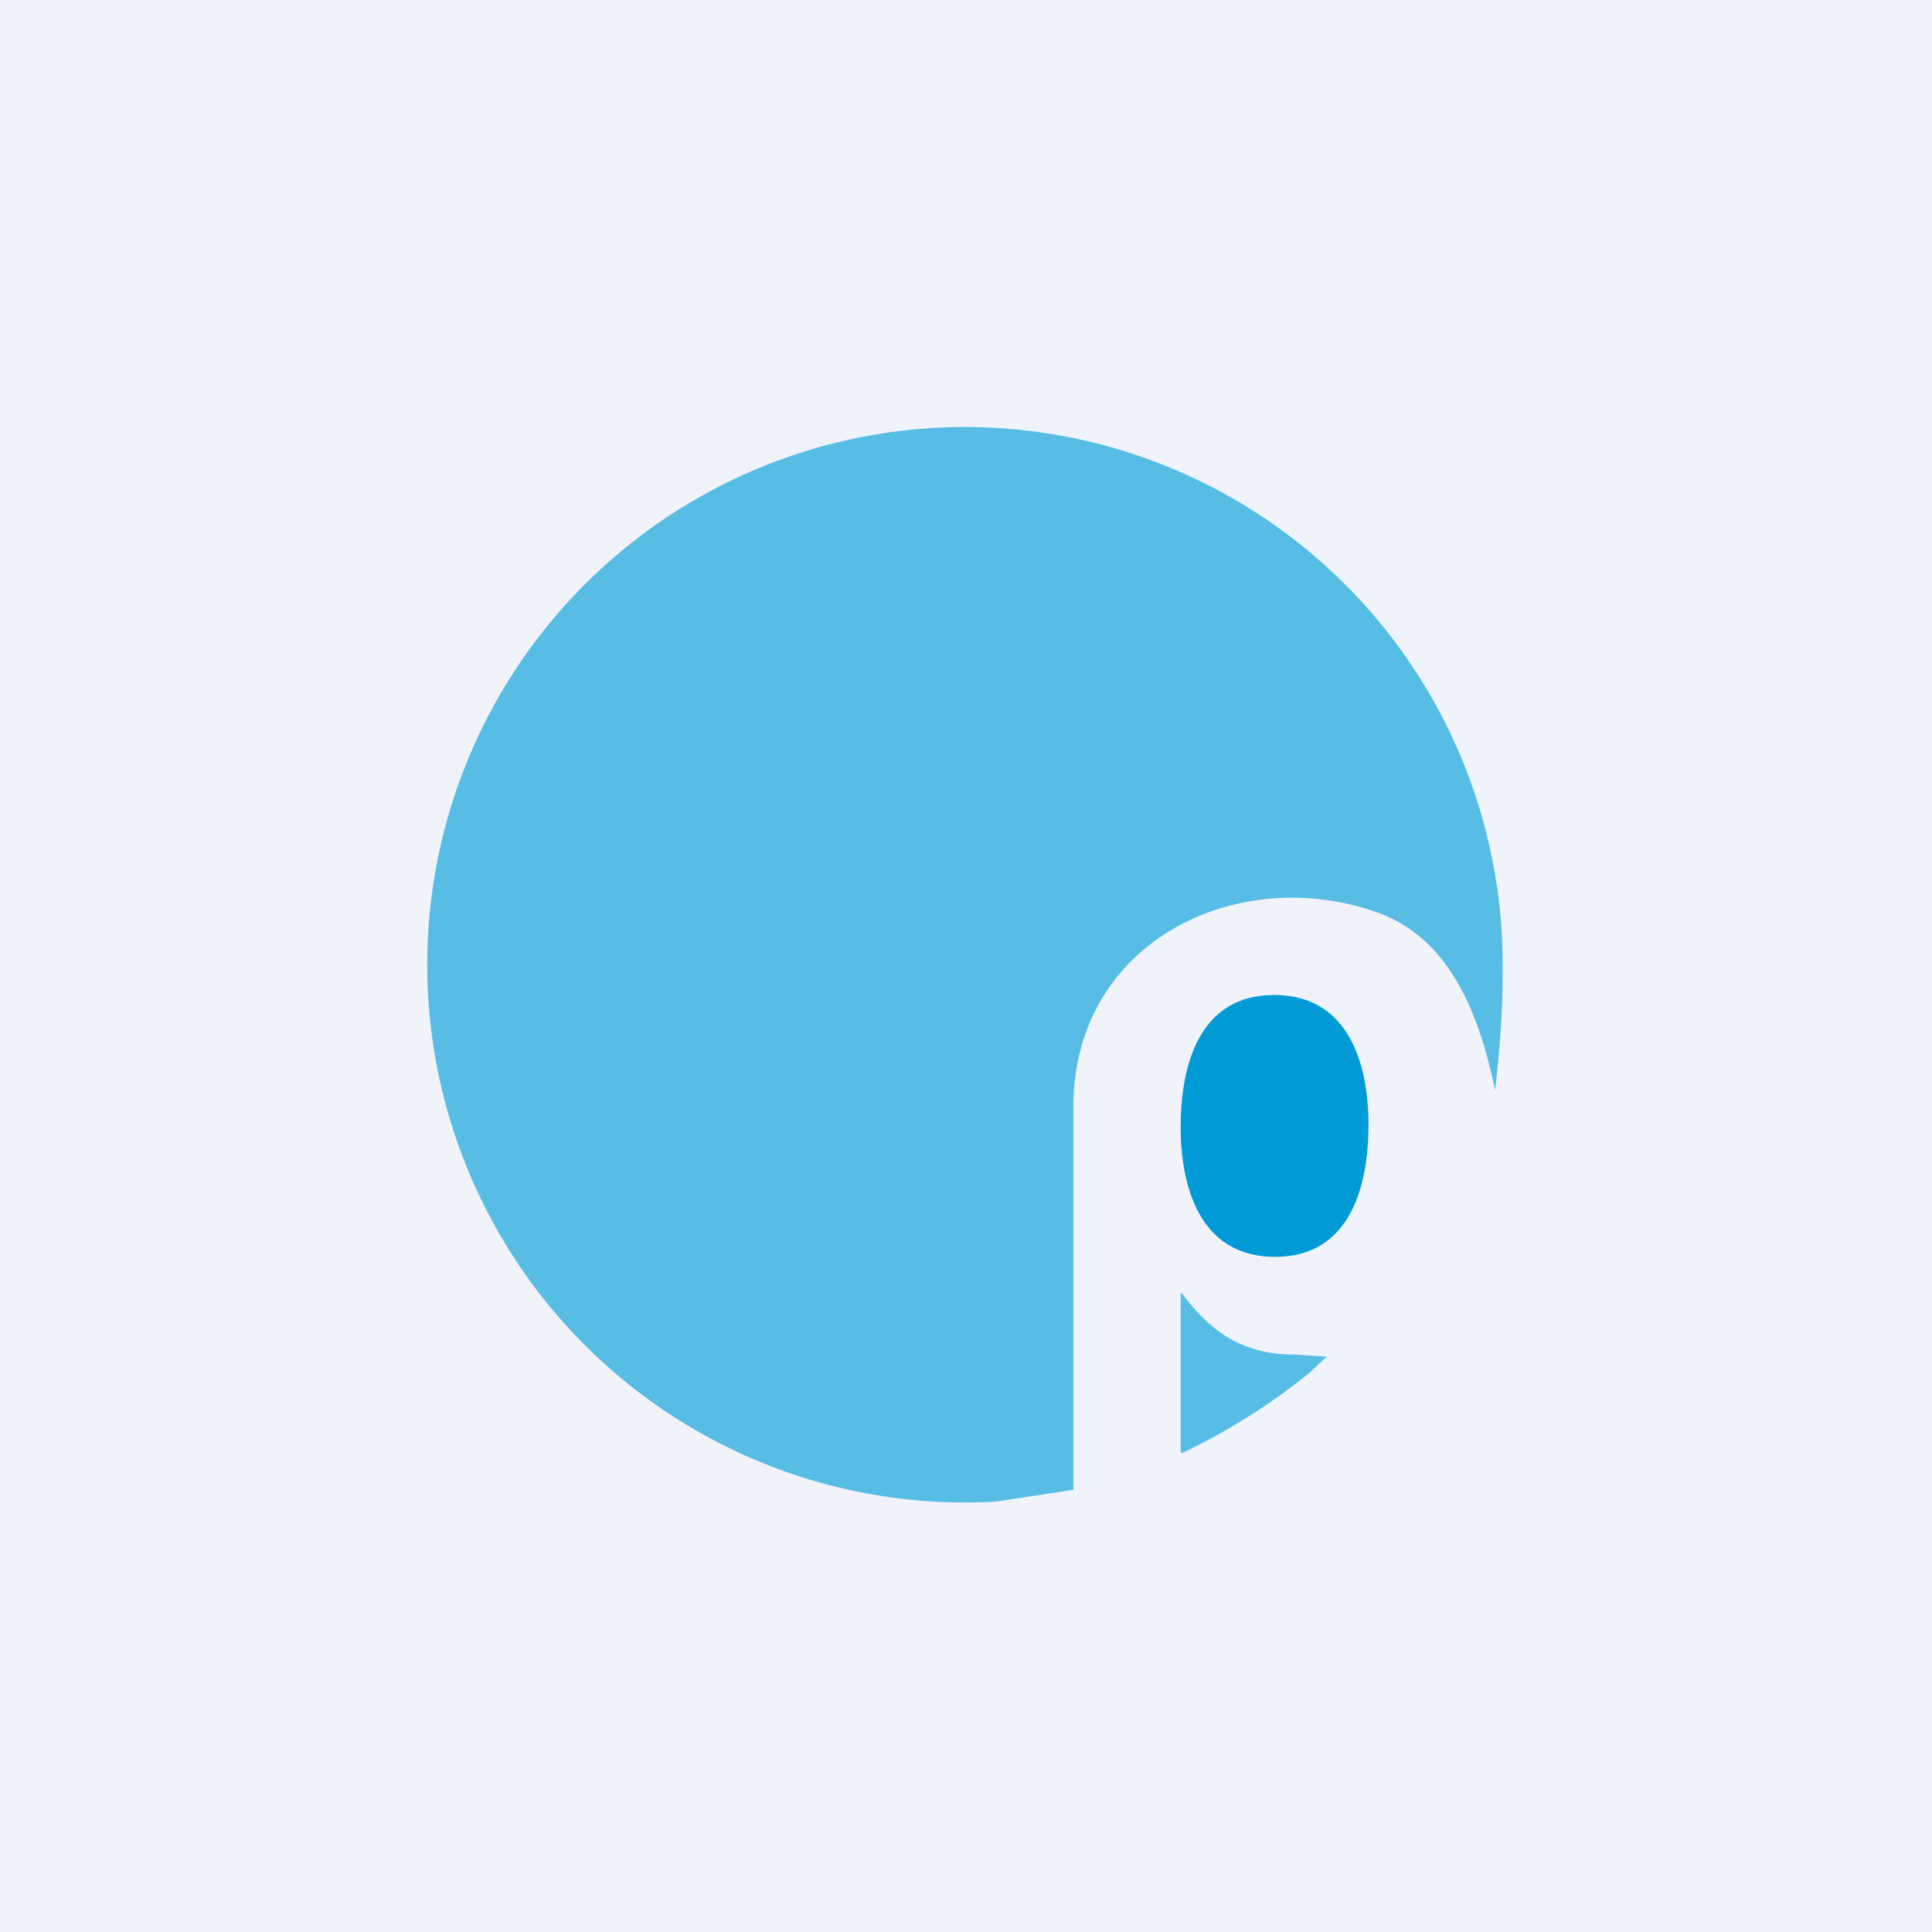 <!-- by TradingView --><svg width="18" height="18" viewBox="0 0 18 18" xmlns="http://www.w3.org/2000/svg"><path fill="#F0F3FA" d="M0 0h18v18H0z"/><path d="M13.93 10.16c-.14-.67-.4-1.41-1.1-1.66-1.3-.46-2.82.27-2.83 1.8v3.58l-.72.11A5.01 5.01 0 1 1 14 8.93c0 .36 0 .58-.07 1.23Z" fill="#57BDE5"/><path d="M11.87 9.27c.7 0 .88.65.88 1.21 0 .57-.17 1.23-.87 1.23S11 11.06 11 10.5c0-.57.17-1.23.87-1.23Z" fill="#009BD7"/><path d="m12.36 12.64-.16.15a5.98 5.98 0 0 1-1.19.75.03.03 0 0 1-.01-.02v-1.45c0-.03 0-.03.02-.01.27.36.57.56 1.04.56l.3.02Z" fill="#57BDE5"/></svg>